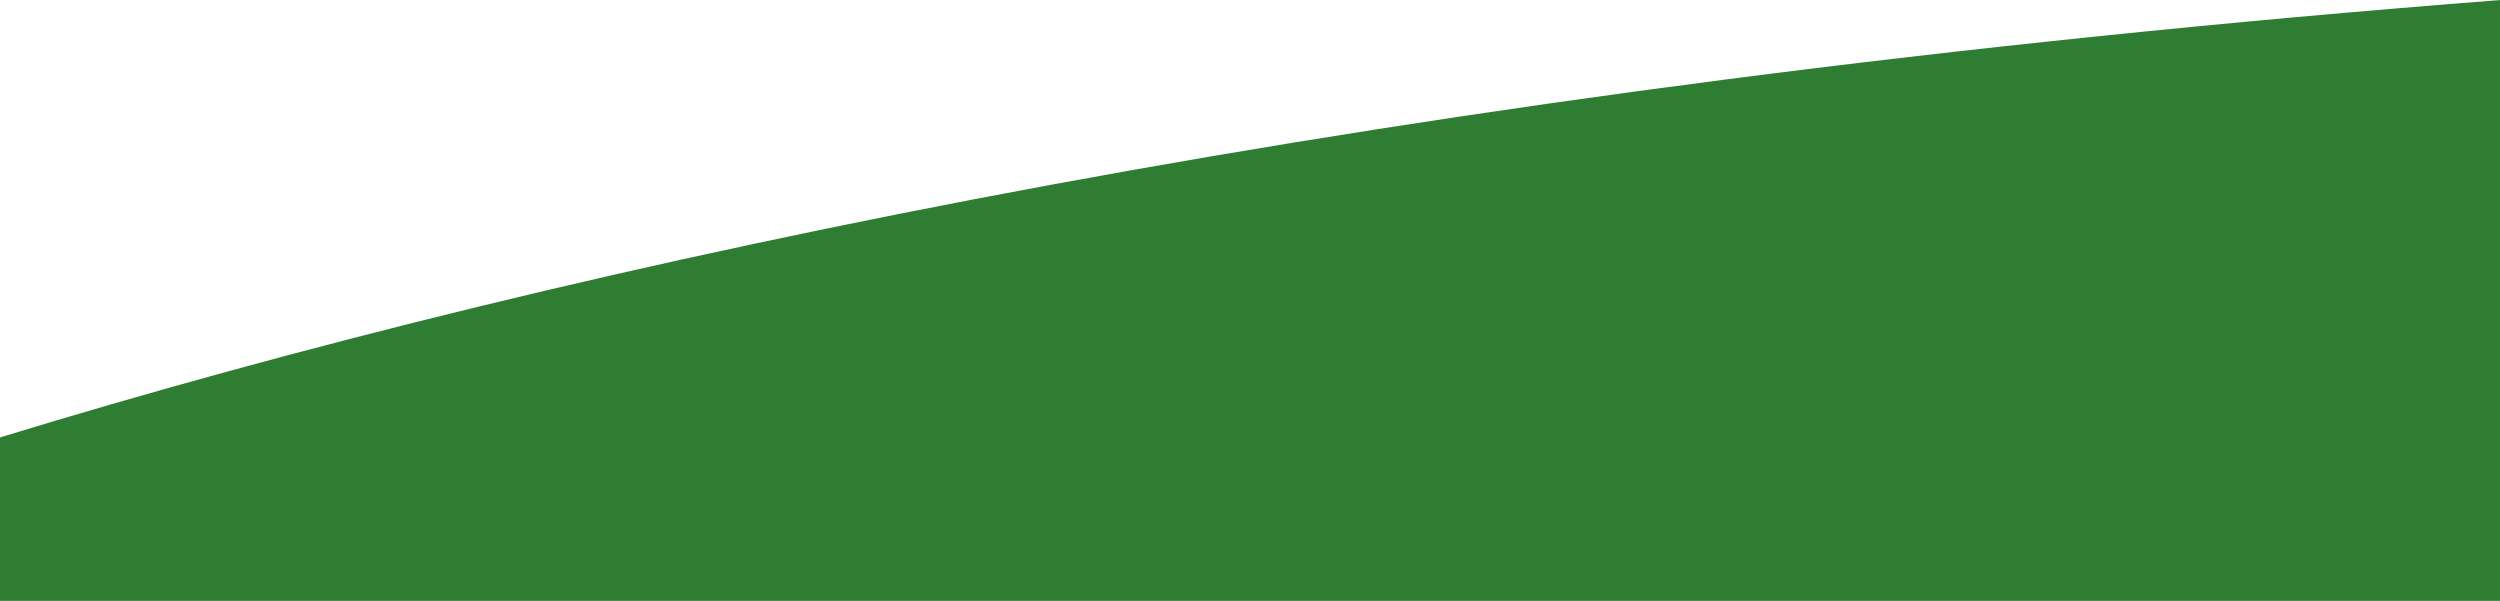 <svg xmlns="http://www.w3.org/2000/svg" viewBox="0 0 1599 384.32"><defs><clipPath id="a"><path fill="none" d="M-1748.59-942.38h1599v901.97h-1599z"/></clipPath><clipPath id="b"><path fill="none" d="M-1748.59 2.3h1599v901.97h-1599z"/></clipPath></defs><title>Artboard 87</title><path d="M1599.51 0C892.27 54.74 369.26 166.75-.35 279.89L0 386.32 1600 385z" fill="#2e7d32"/><g clip-path="url(#a)"><path fill="#2e7d32" opacity=".3" d="M190.96-45.24L57.75-5.77l-283.28 52.22-203.95 37.61-43.42-118.4 109.5 9.04-181.57-271.51 103.48-8.12-170.47-340.29 66.62-.33-105.54-263.69 39.23 8.44-74.52-296.75-25.36-128.39-8.82-49.82 695.04 378.12L161.45-89.45l29.51 44.21z"/></g><g clip-path="url(#b)"><path fill="#2e7d32" opacity=".3" d="M190.96 899.44L57.75 938.9l-283.28 52.23-203.95 37.6-43.42-118.39 109.5 9.04-181.57-271.51 103.48-8.12-170.47-340.29 66.62-.33-105.54-263.69 39.23 8.44-74.52-296.75-25.36-128.39-8.82-49.82L-25.31-52.96l186.76 908.19 29.51 44.21z"/></g></svg>